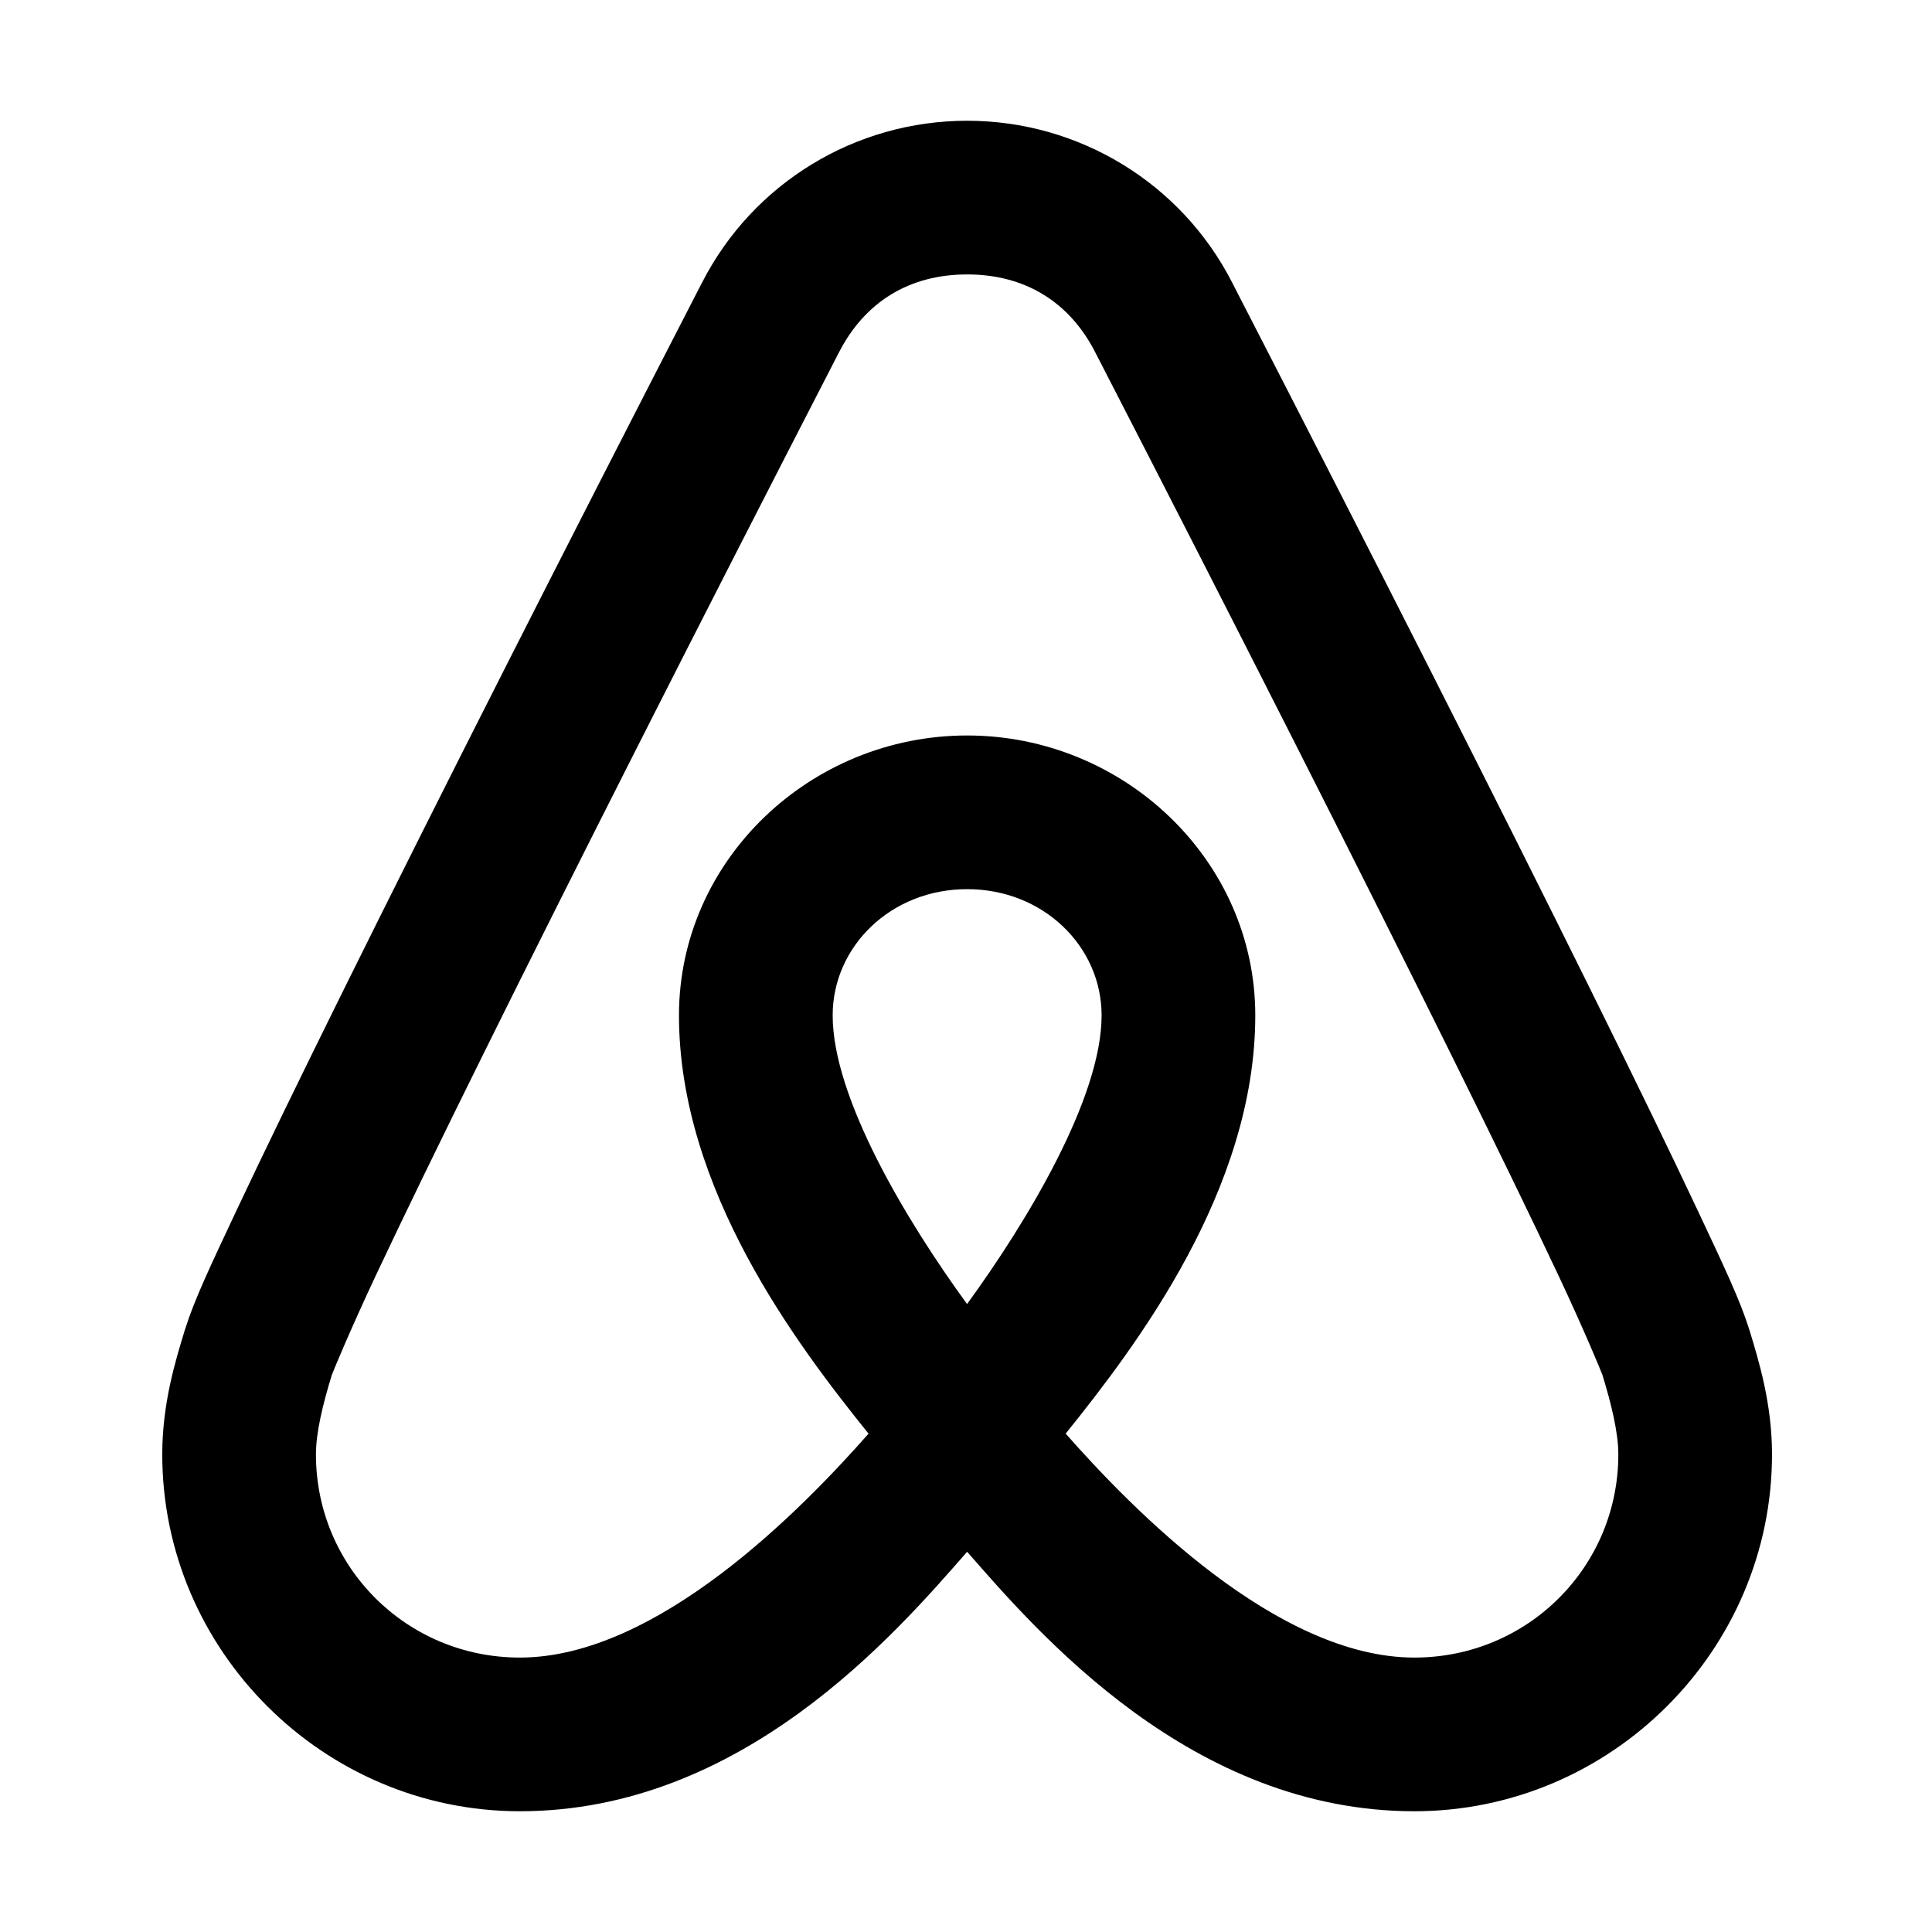<svg xmlns="http://www.w3.org/2000/svg" class="vicon" viewBox="0 0 512 512"><path d="M256.301 32c-29.631 0-56.752 16.514-70.239 42.875v.02c-.008.017-.031.023-.039.04-38.034 73.857-70.702 138.372-94.54 186.534-11.923 24.089-21.641 44.072-28.756 59.201-7.114 15.13-11.23 23.811-13.642 31.5l-.02.06-.02.04C46.436 360.737 43 372.062 43 385.42 43 437.417 85.72 480 137.778 480c59.014 0 99.535-47.043 118.523-68.767C275.278 432.946 315.805 480 374.824 480c52.059 0 94.778-42.59 94.778-94.58 0-13.34-3.441-24.647-6.025-33.071l-.02-.059-.02-.06c-2.411-7.679-6.544-16.384-13.662-31.52-7.118-15.136-16.83-35.127-28.756-59.221-23.841-48.168-56.519-112.684-94.559-186.554l-.04-.08C313.047 48.51 285.927 32 256.301 32zm0 40.727c15.287 0 27.122 7.242 33.986 20.702l.02.04.02.04c37.987 73.767 70.578 138.149 94.281 186.036 11.851 23.944 21.495 43.785 28.418 58.506 6.907 14.689 11.465 25.789 11.633 26.31 2.354 7.681 4.216 15.275 4.216 21.059 0 29.832-24.024 53.853-54.051 53.853-36.474 0-74.857-39.454-92.313-59.242l-.039-.04-.06-.059c18.836-23.429 50.253-64.724 50.253-110.847 0-41.169-34.87-74.176-76.364-74.176-41.494 0-76.363 33.007-76.363 74.176 0 46.191 31.418 87.46 50.232 110.847l-.039.04-.04.059c-17.467 19.799-55.839 59.242-92.313 59.242-30.026 0-54.05-24.008-54.05-53.853 0-5.816 1.851-13.375 4.215-21.059.14-.446 4.734-11.635 11.654-26.35 6.919-14.714 16.548-34.547 28.397-58.485 23.698-47.878 56.285-112.251 94.262-185.998l.02-.04.019-.02c6.888-13.493 18.719-20.74 34.006-20.74zm0 162.909c20.269 0 35.637 15.259 35.637 33.449 0 21.779-19.579 54.424-35.657 76.503-16.061-22.039-35.616-54.615-35.616-76.503 0-18.19 15.367-33.449 35.636-33.449z"/></svg>